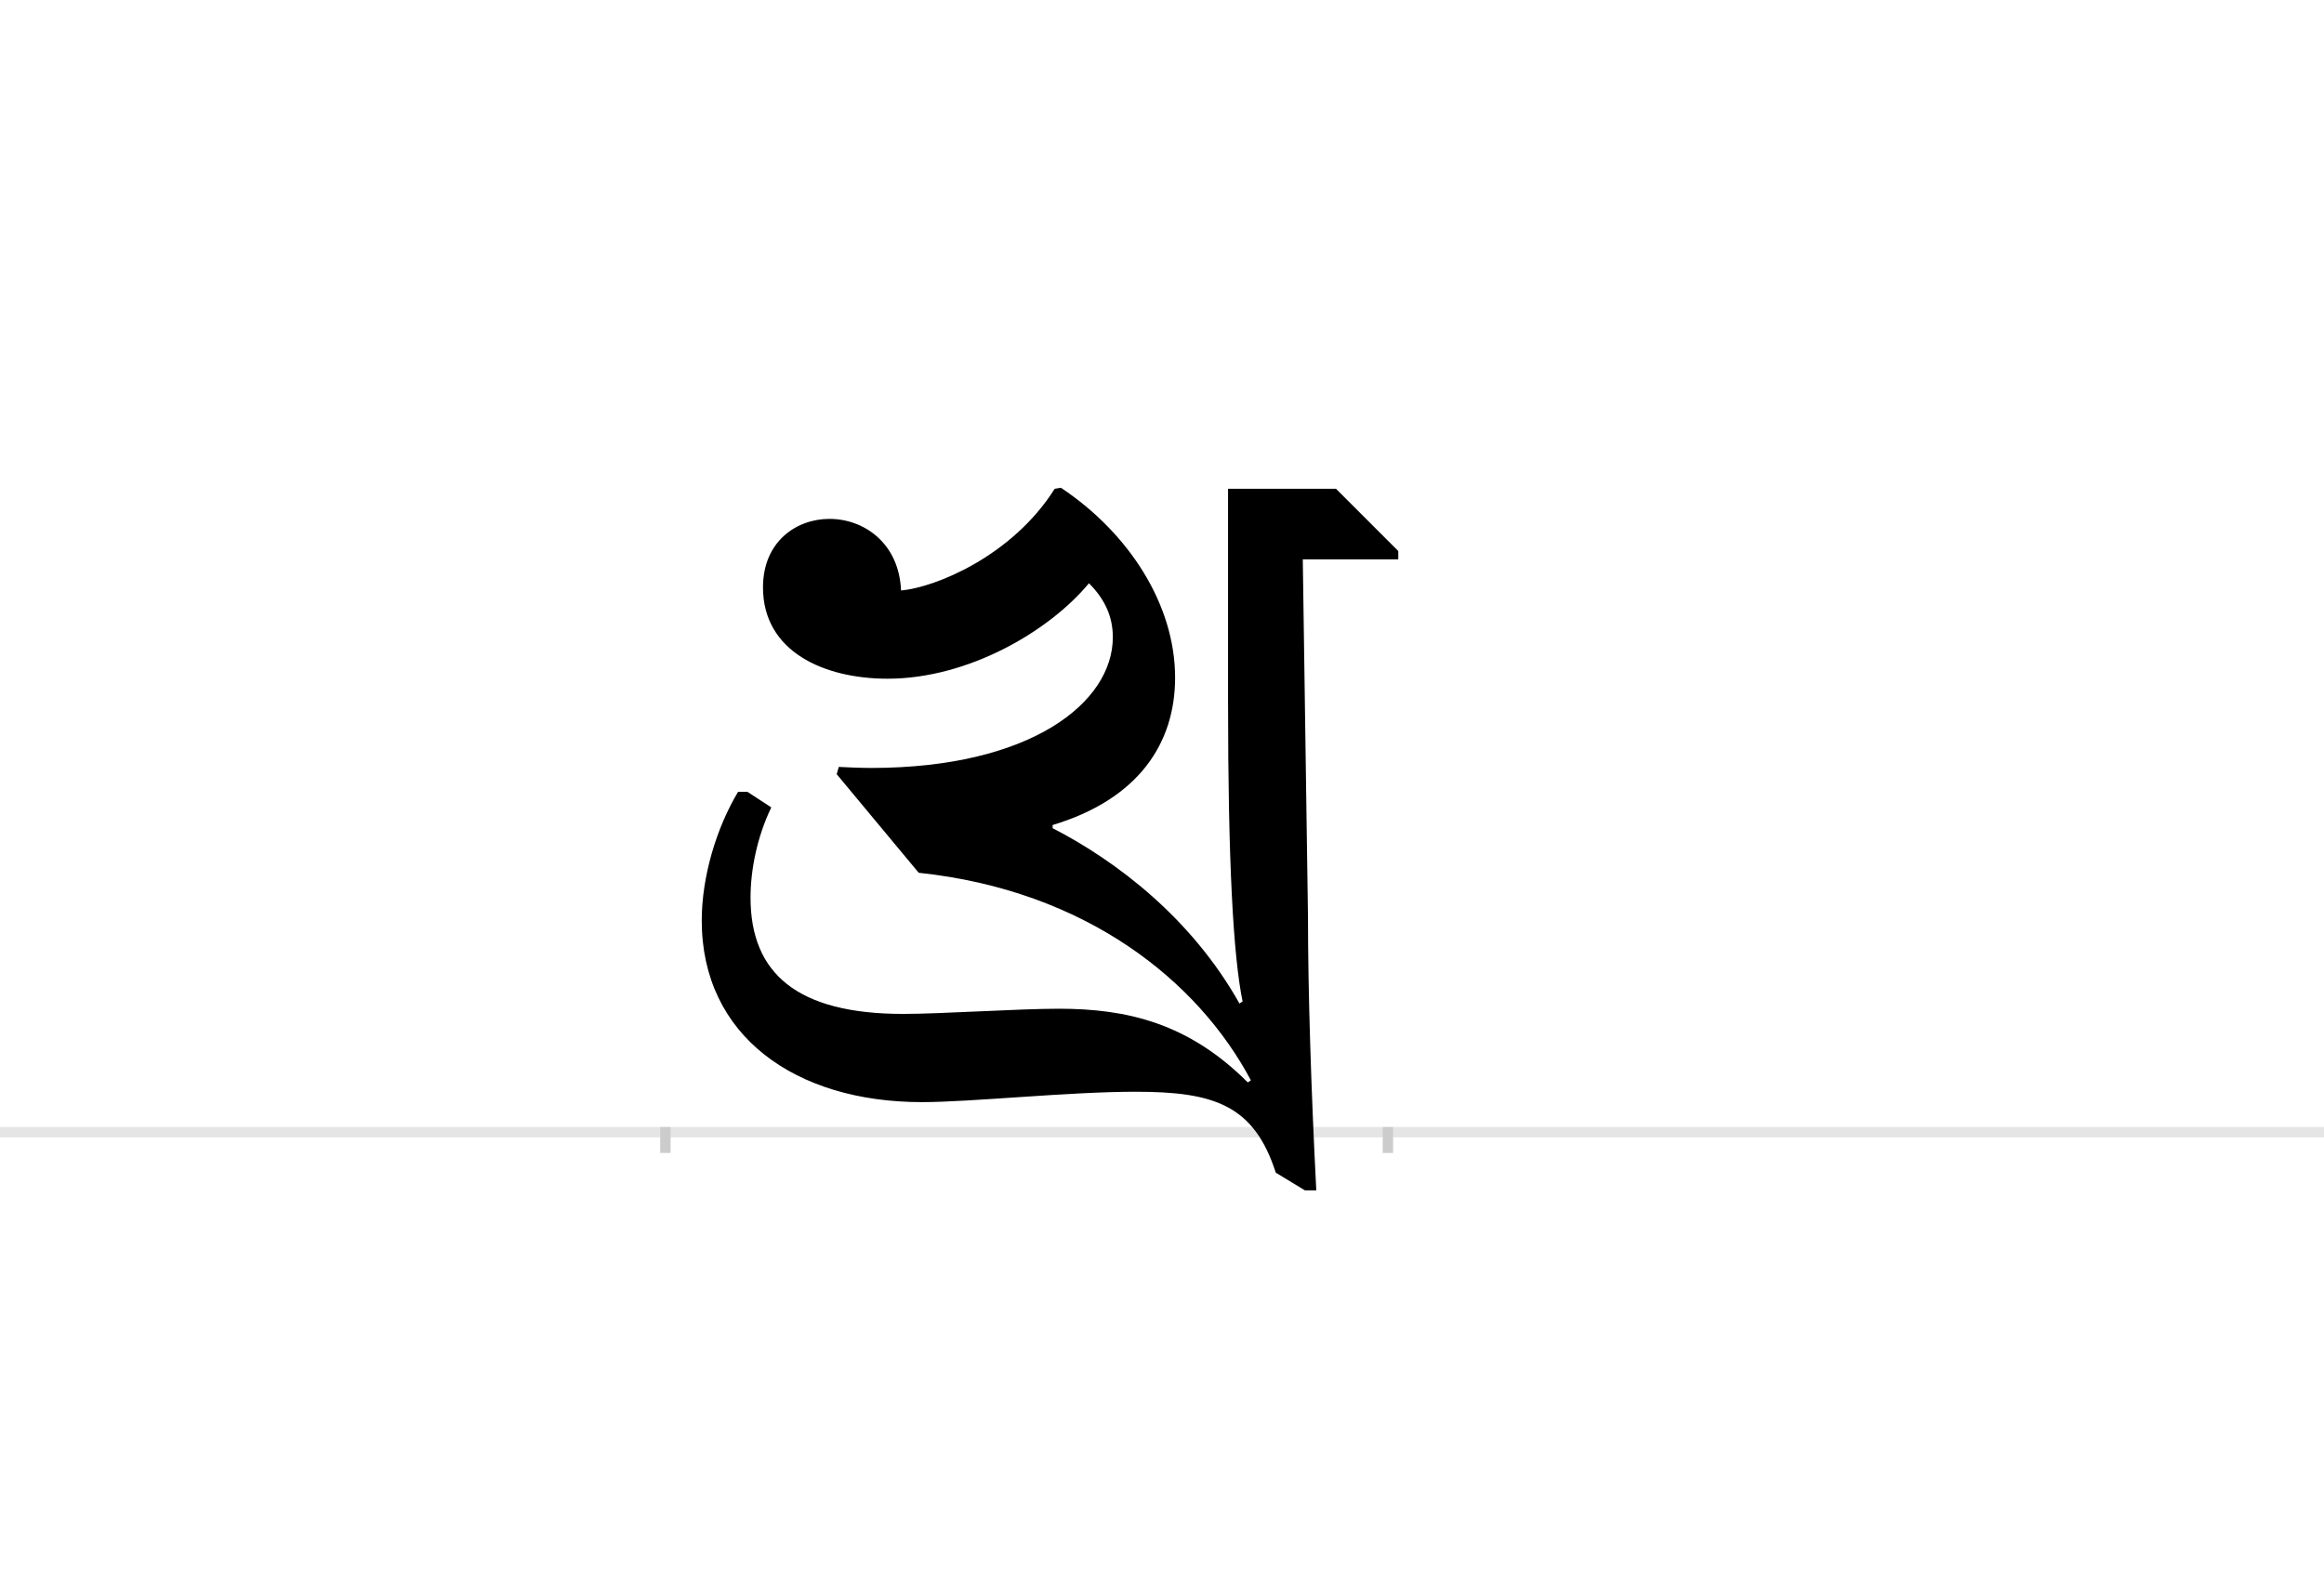 <?xml version="1.0" encoding="UTF-8"?>
<svg height="1521" version="1.1" width="2238.75" xmlns="http://www.w3.org/2000/svg" xmlns:xlink="http://www.w3.org/1999/xlink">
 <rect width="100%" height="100%" fill="#808080" stroke="none"/>
 <path d="M0,0 l2238.75,0 l0,1521 l-2238.75,0 Z M0,0" fill="rgb(255,255,255)" transform="matrix(1,0,0,-1,0,1521)"/>
 <path d="M0,0 l2238.75,0" fill="none" stroke="rgb(229,229,229)" stroke-width="10" transform="matrix(1,0,0,-1,0,1091)"/>
 <path d="M0,5 l0,-25" fill="none" stroke="rgb(204,204,204)" stroke-width="10" transform="matrix(1,0,0,-1,641,1091)"/>
 <path d="M0,5 l0,-25" fill="none" stroke="rgb(204,204,204)" stroke-width="10" transform="matrix(1,0,0,-1,1337,1091)"/>
 <path d="M614,552 l92,0 l0,8 l-60,60 l-104,0 l0,-204 c0,-156,5,-246,14,-290 l-3,-2 c-46,82,-118,137,-180,169 l0,3 c83,25,118,79,118,142 c0,70,-44,139,-110,183 l-6,-1 c-41,-65,-115,-95,-148,-98 c-2,46,-36,69,-69,69 c-32,0,-64,-22,-64,-66 c0,-62,59,-88,120,-88 c78,0,156,46,194,92 c16,-16,23,-33,23,-52 c0,-63,-79,-126,-233,-126 c-1,0,-11,0,-31,1 l-2,-7 l79,-95 c161,-17,269,-104,320,-200 l-3,-2 c-57,57,-116,71,-182,71 c-39,0,-113,-5,-150,-5 c-102,0,-147,39,-147,112 c0,26,6,58,20,87 l-23,15 l-9,0 c-21,-35,-35,-82,-35,-124 c0,-111,90,-175,212,-175 c48,0,141,10,206,10 c76,0,114,-13,135,-78 l28,-17 l11,0 c-5,97,-8,192,-8,264 Z M614,552" fill="rgb(0,0,0)" transform="matrix(1,0,0,-1,641,1091)"/>
</svg>